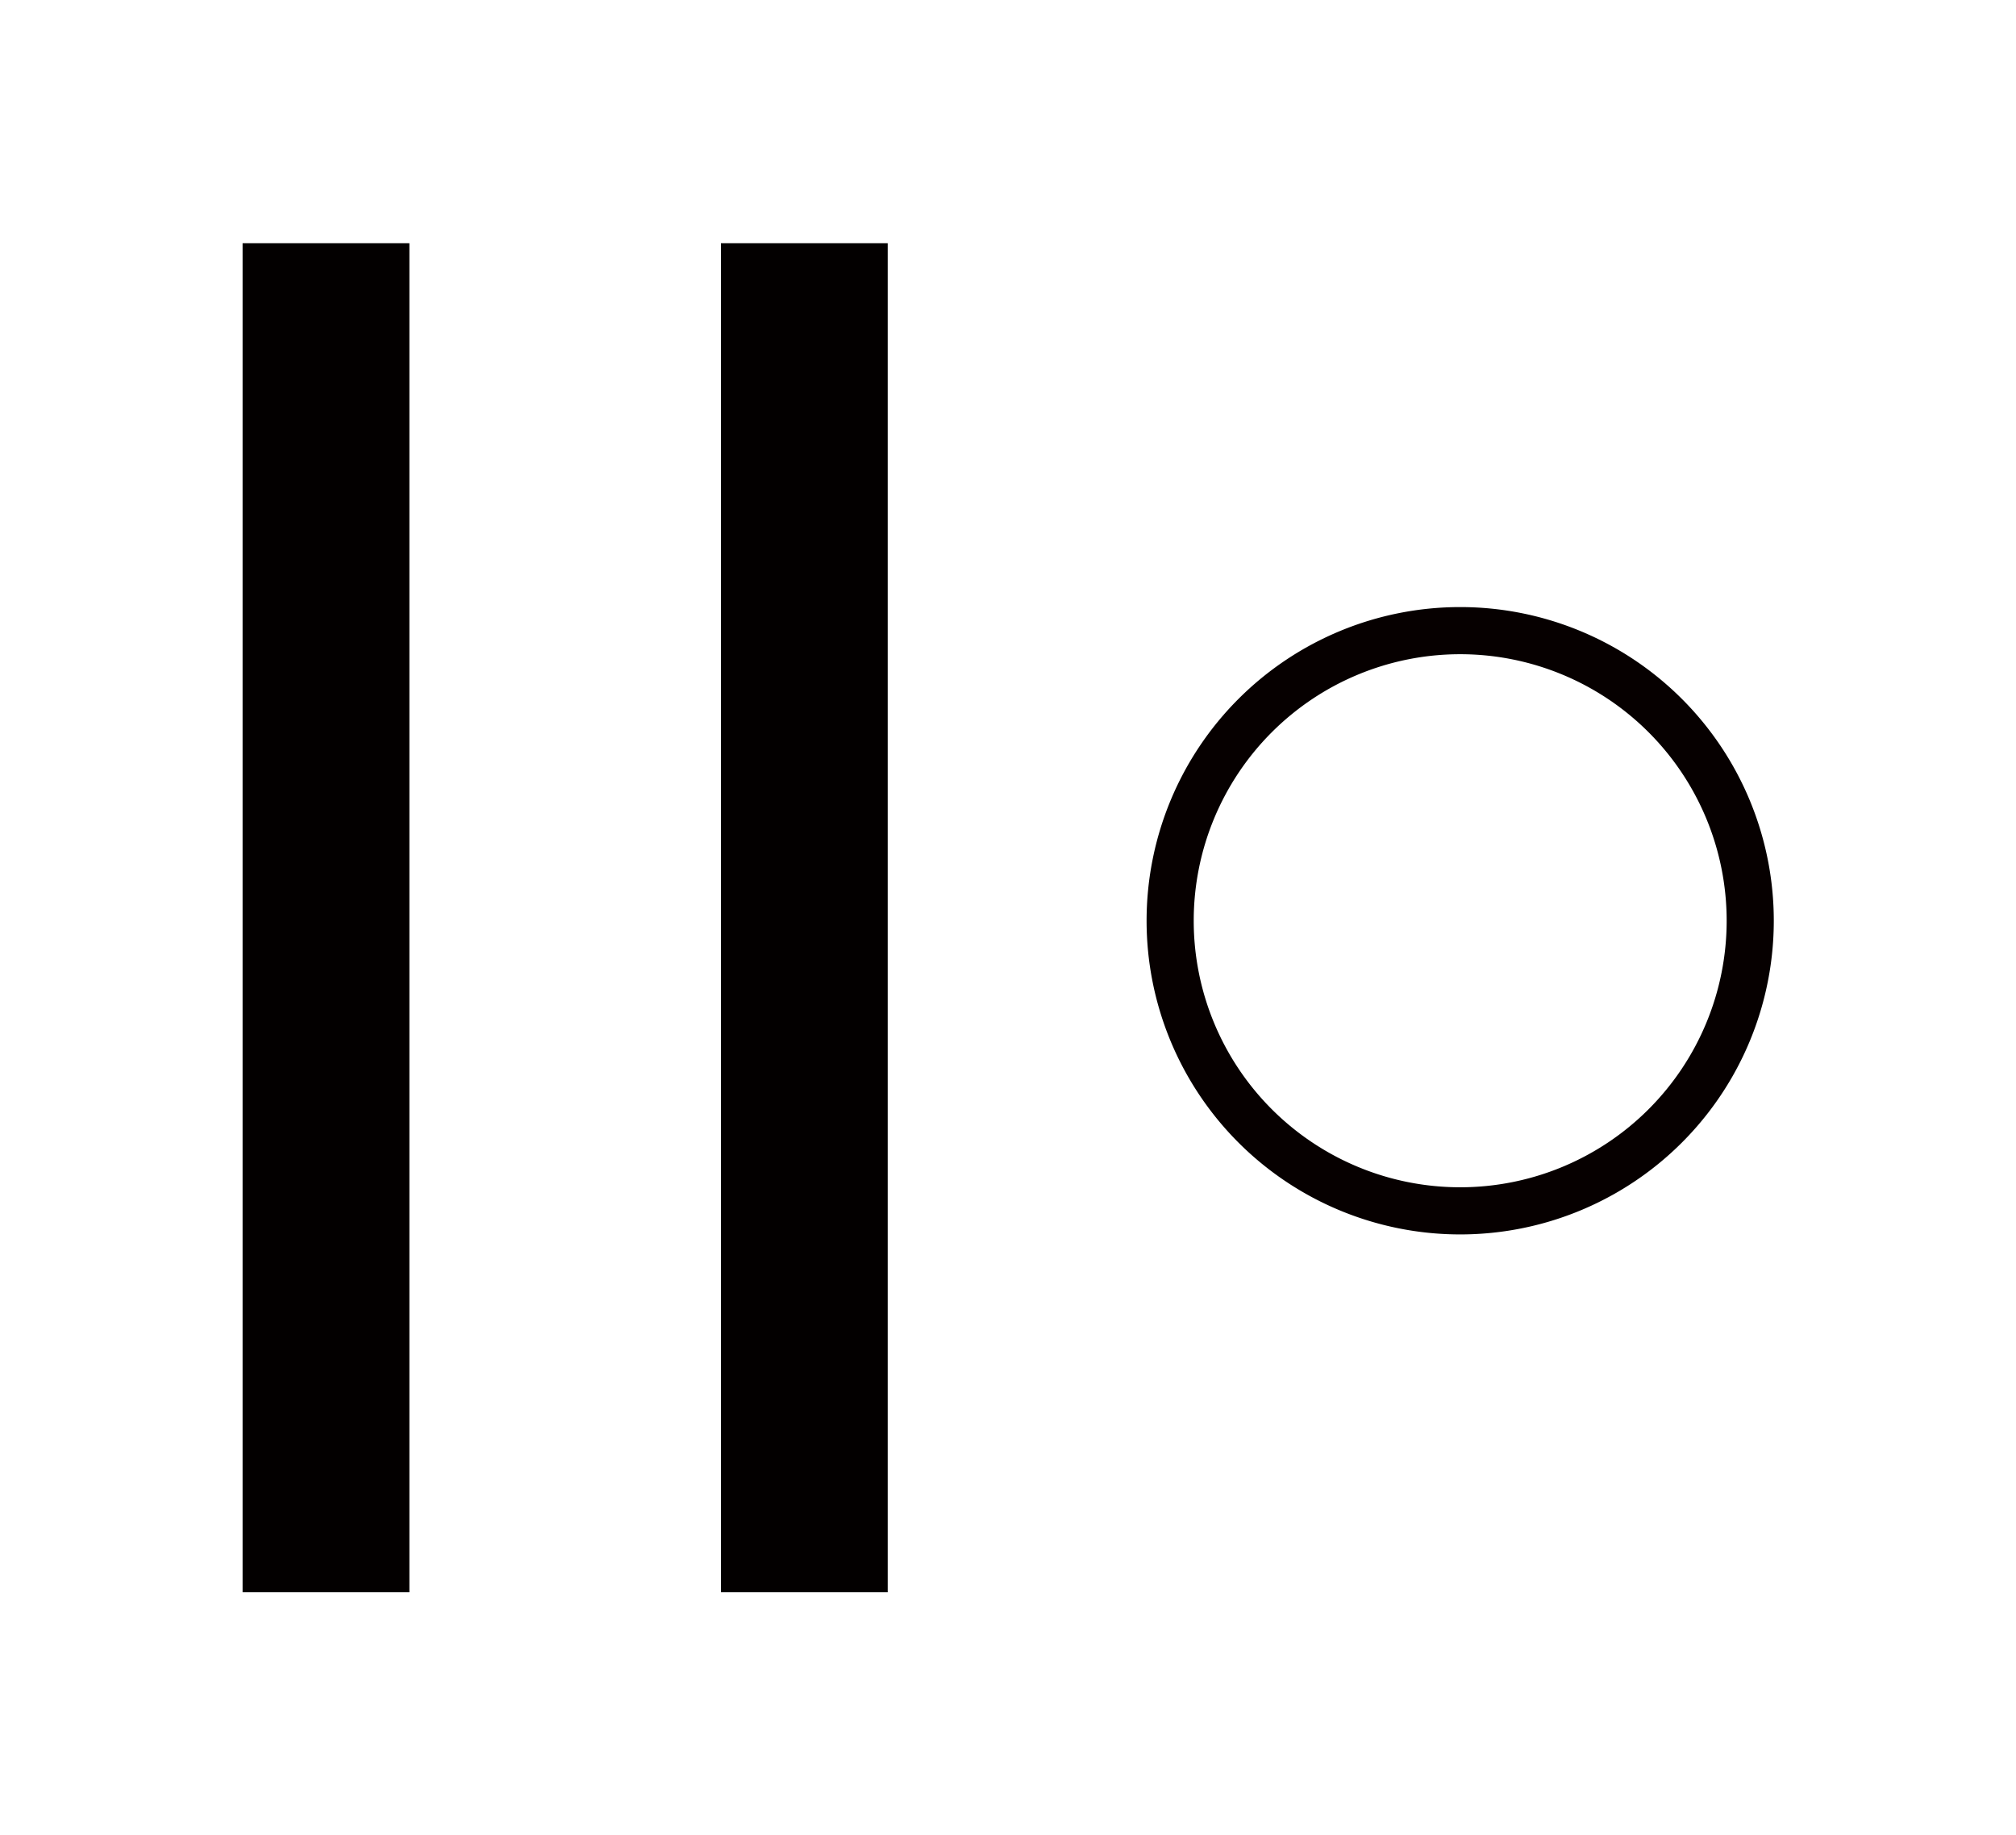 <?xml version="1.0" encoding="UTF-8" standalone="no"?>
<!-- Created with Inkscape (http://www.inkscape.org/) -->

<svg
   width="1098.684mm"
   height="1000mm"
   viewBox="0 0 1098.684 1000"
   version="1.1"
   id="svg1"
   inkscape:version="1.3.2 (091e20e, 2023-11-25, custom)"
   sodipodi:docname="Mo.svg"
   xml:space="preserve"
   xmlns:inkscape="http://www.inkscape.org/namespaces/inkscape"
   xmlns:sodipodi="http://sodipodi.sourceforge.net/DTD/sodipodi-0.dtd"
   xmlns="http://www.w3.org/2000/svg"
   xmlns:svg="http://www.w3.org/2000/svg"><sodipodi:namedview
     id="namedview1"
     pagecolor="#505050"
     bordercolor="#eeeeee"
     borderopacity="1"
     inkscape:showpageshadow="0"
     inkscape:pageopacity="0"
     inkscape:pagecheckerboard="0"
     inkscape:deskcolor="#d1d1d1"
     inkscape:document-units="mm"
     inkscape:zoom="0.087860376"
     inkscape:cx="4393.3342"
     inkscape:cy="1872.2888"
     inkscape:current-layer="svg1" /><defs
     id="defs1" /><g
     id="g3"
     inkscape:label="M"
     transform="matrix(3.215,0,0,3.215,-3011.934,70.294)"><rect
       style="display:inline;fill:#030000;fill-opacity:1;stroke:none;stroke-width:1.817;stroke-linecap:round;stroke-linejoin:round;stroke-dashoffset:13.937"
       id="rect7-7"
       width="28.272"
       height="228.631"
       x="977.959"
       y="19.35" /><rect
       style="display:inline;fill:#030000;fill-opacity:1;stroke:none;stroke-width:1.817;stroke-linecap:round;stroke-linejoin:round;stroke-dashoffset:13.937"
       id="rect7-7-6"
       width="28.272"
       height="228.631"
       x="1059.043"
       y="19.35" /></g><path
     id="path4"
     style="display:inline;fill:#060000;fill-opacity:1;stroke:none;stroke-width:5.787;stroke-linecap:round;stroke-linejoin:round;stroke-dashoffset:13.937"
     d="m 795.777,330.764 a 170.907,170.907 0 0 0 -170.906,170.906 170.907,170.907 0 0 0 170.906,170.907 170.907,170.907 0 0 0 170.907,-170.907 170.907,170.907 0 0 0 -170.907,-170.906 z m 0,25.685 a 145.222,145.222 0 0 1 145.222,145.22 145.222,145.222 0 0 1 -145.222,145.222 145.222,145.222 0 0 1 -145.22,-145.222 145.222,145.222 0 0 1 145.22,-145.22 z"
     inkscape:label="o" /></svg>
